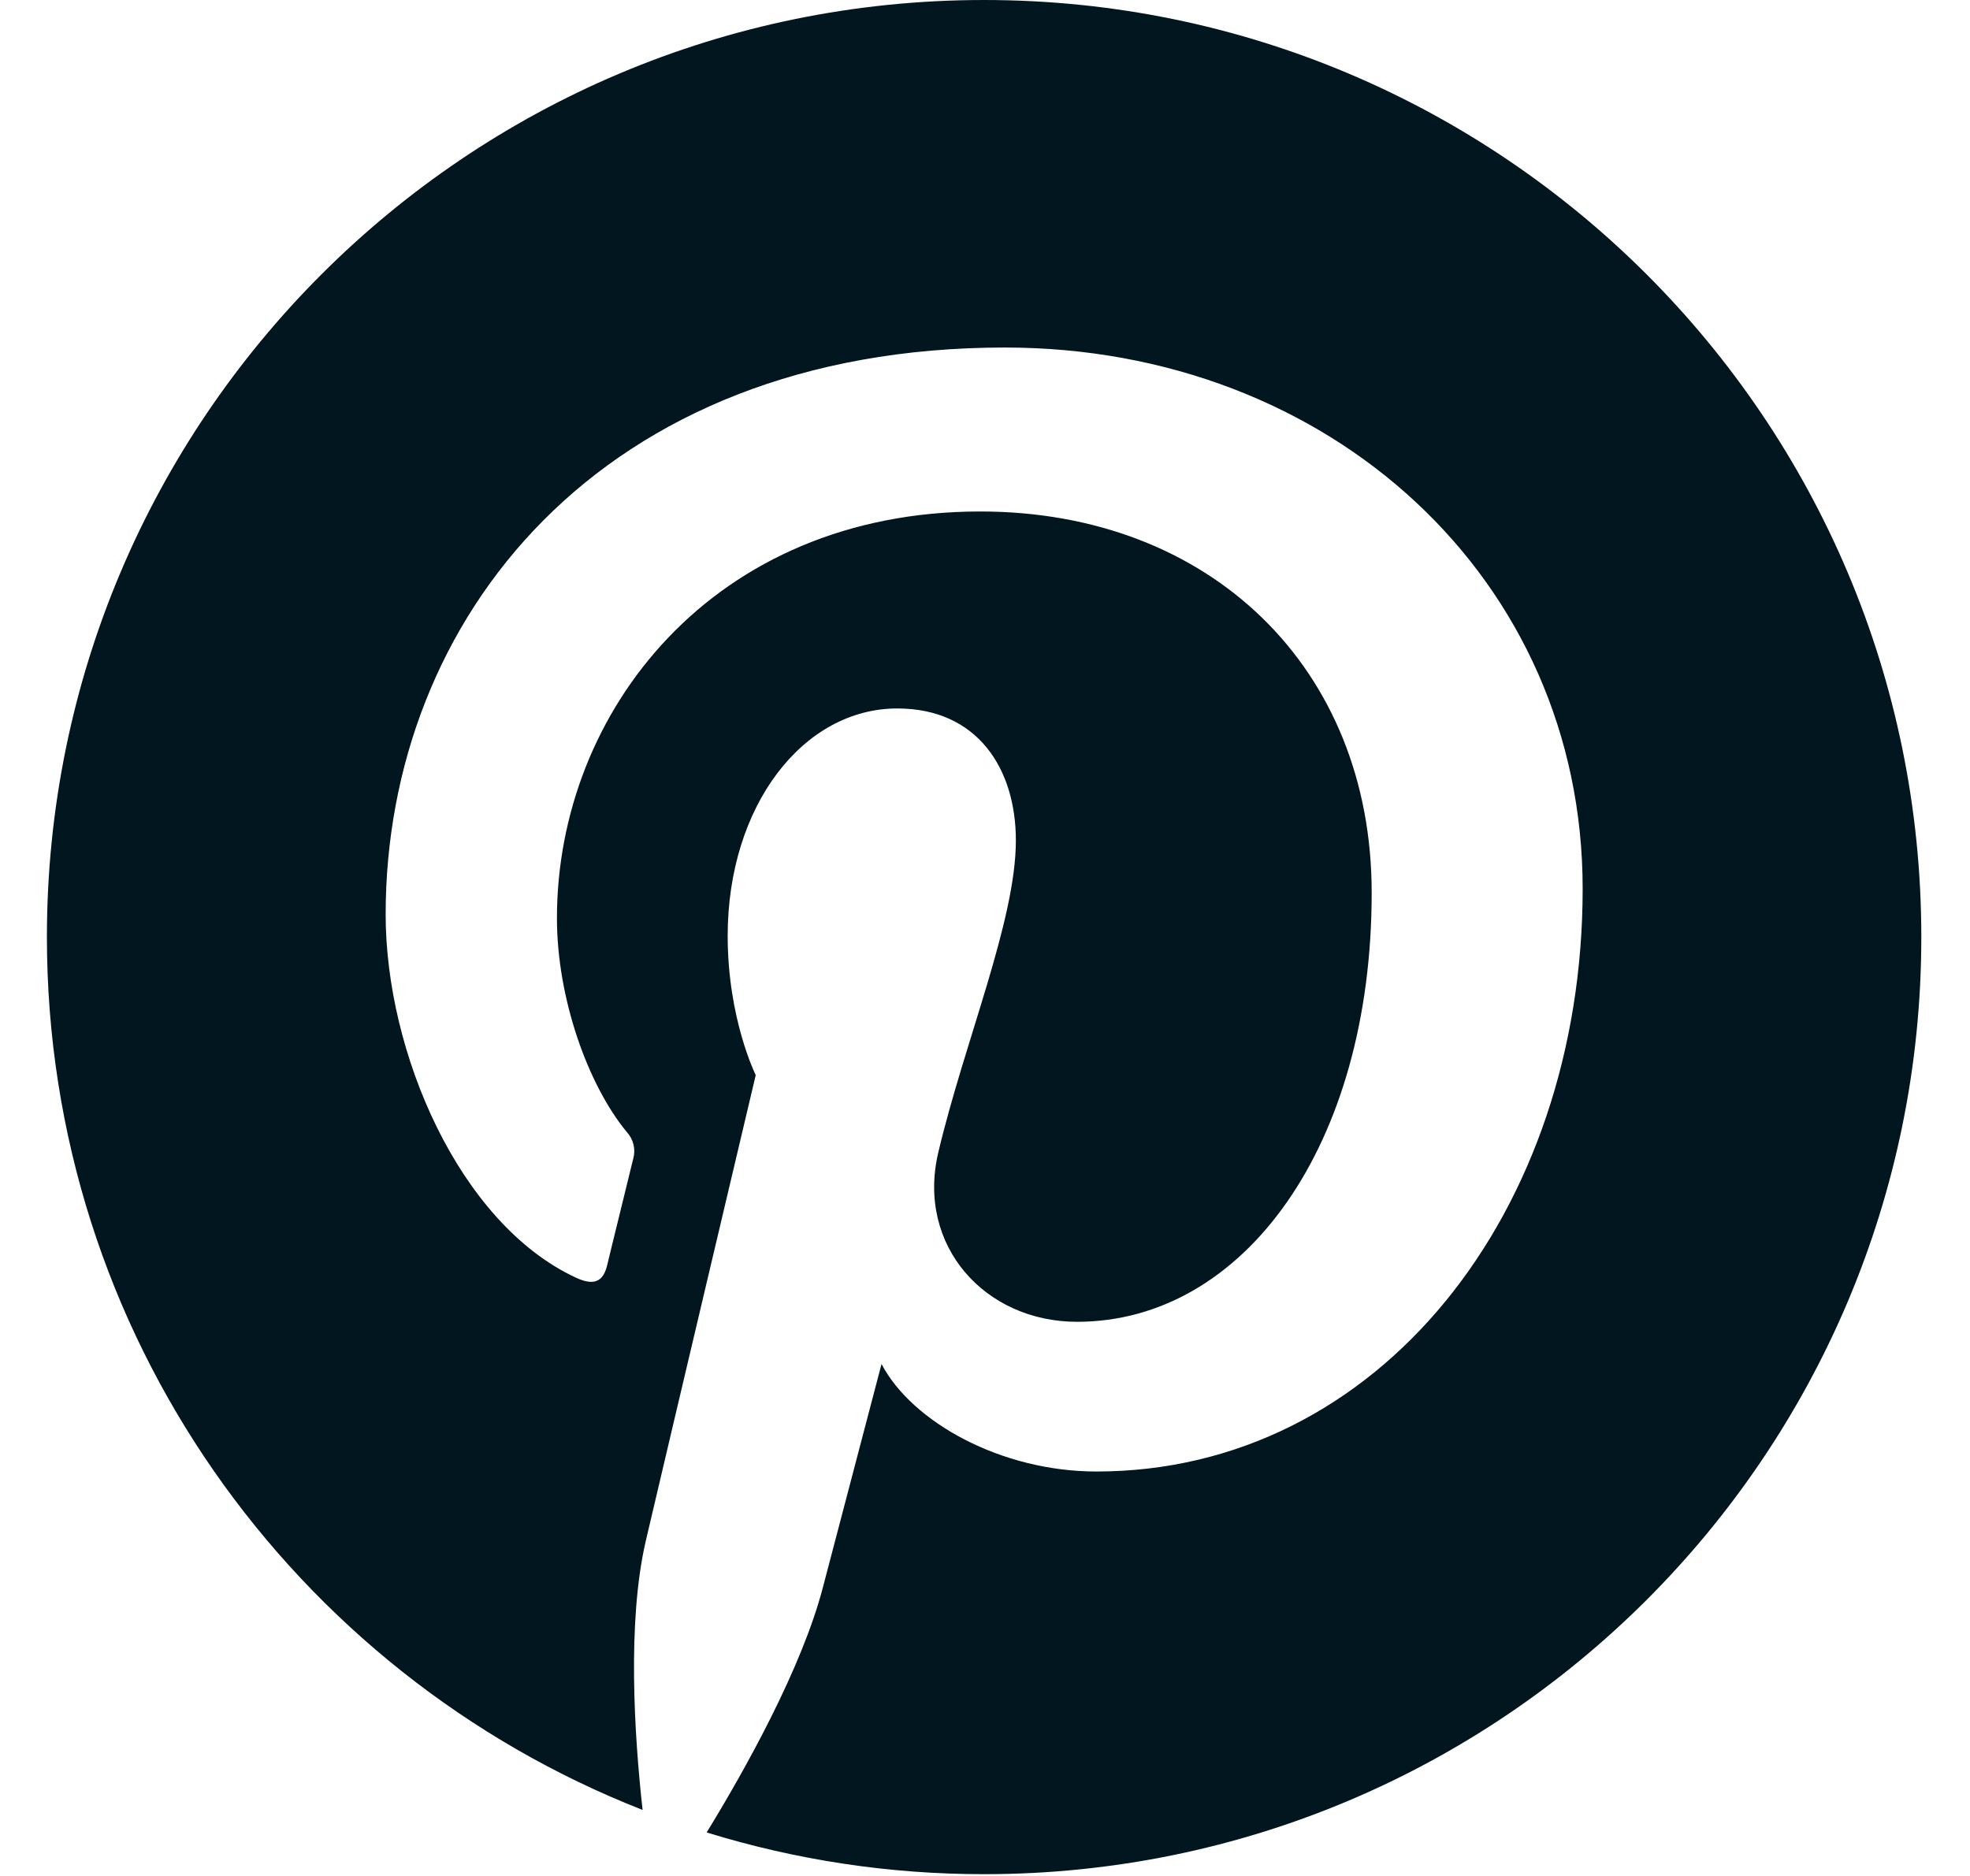 <svg width="21" height="20" viewBox="0 0 21 20" fill="none" xmlns="http://www.w3.org/2000/svg">
<path d="M10.49 0C4.972 0 0.5 4.473 0.5 9.99C0.5 14.222 3.133 17.84 6.85 19.296C6.762 18.506 6.684 17.29 6.884 16.428C7.066 15.648 8.056 11.462 8.056 11.462C8.056 11.462 7.757 10.863 7.757 9.978C7.757 8.59 8.562 7.553 9.565 7.553C10.418 7.553 10.829 8.193 10.829 8.96C10.829 9.818 10.283 11.099 10.002 12.287C9.767 13.281 10.501 14.092 11.481 14.092C13.256 14.092 14.622 12.22 14.622 9.517C14.622 7.125 12.903 5.453 10.449 5.453C7.606 5.453 5.937 7.585 5.937 9.788C5.937 10.646 6.268 11.567 6.681 12.068C6.716 12.106 6.741 12.152 6.753 12.202C6.765 12.252 6.764 12.304 6.75 12.354C6.674 12.669 6.505 13.348 6.473 13.487C6.429 13.67 6.328 13.709 6.138 13.621C4.891 13.04 4.111 11.216 4.111 9.75C4.111 6.599 6.4 3.705 10.712 3.705C14.178 3.705 16.871 6.174 16.871 9.475C16.871 12.919 14.7 15.688 11.687 15.688C10.674 15.688 9.723 15.163 9.397 14.542L8.774 16.916C8.549 17.784 7.94 18.872 7.533 19.536C8.491 19.832 9.488 19.982 10.491 19.981C16.008 19.981 20.481 15.508 20.481 9.991C20.481 4.474 16.007 0 10.49 0Z" fill="#01161E"/>
</svg>
